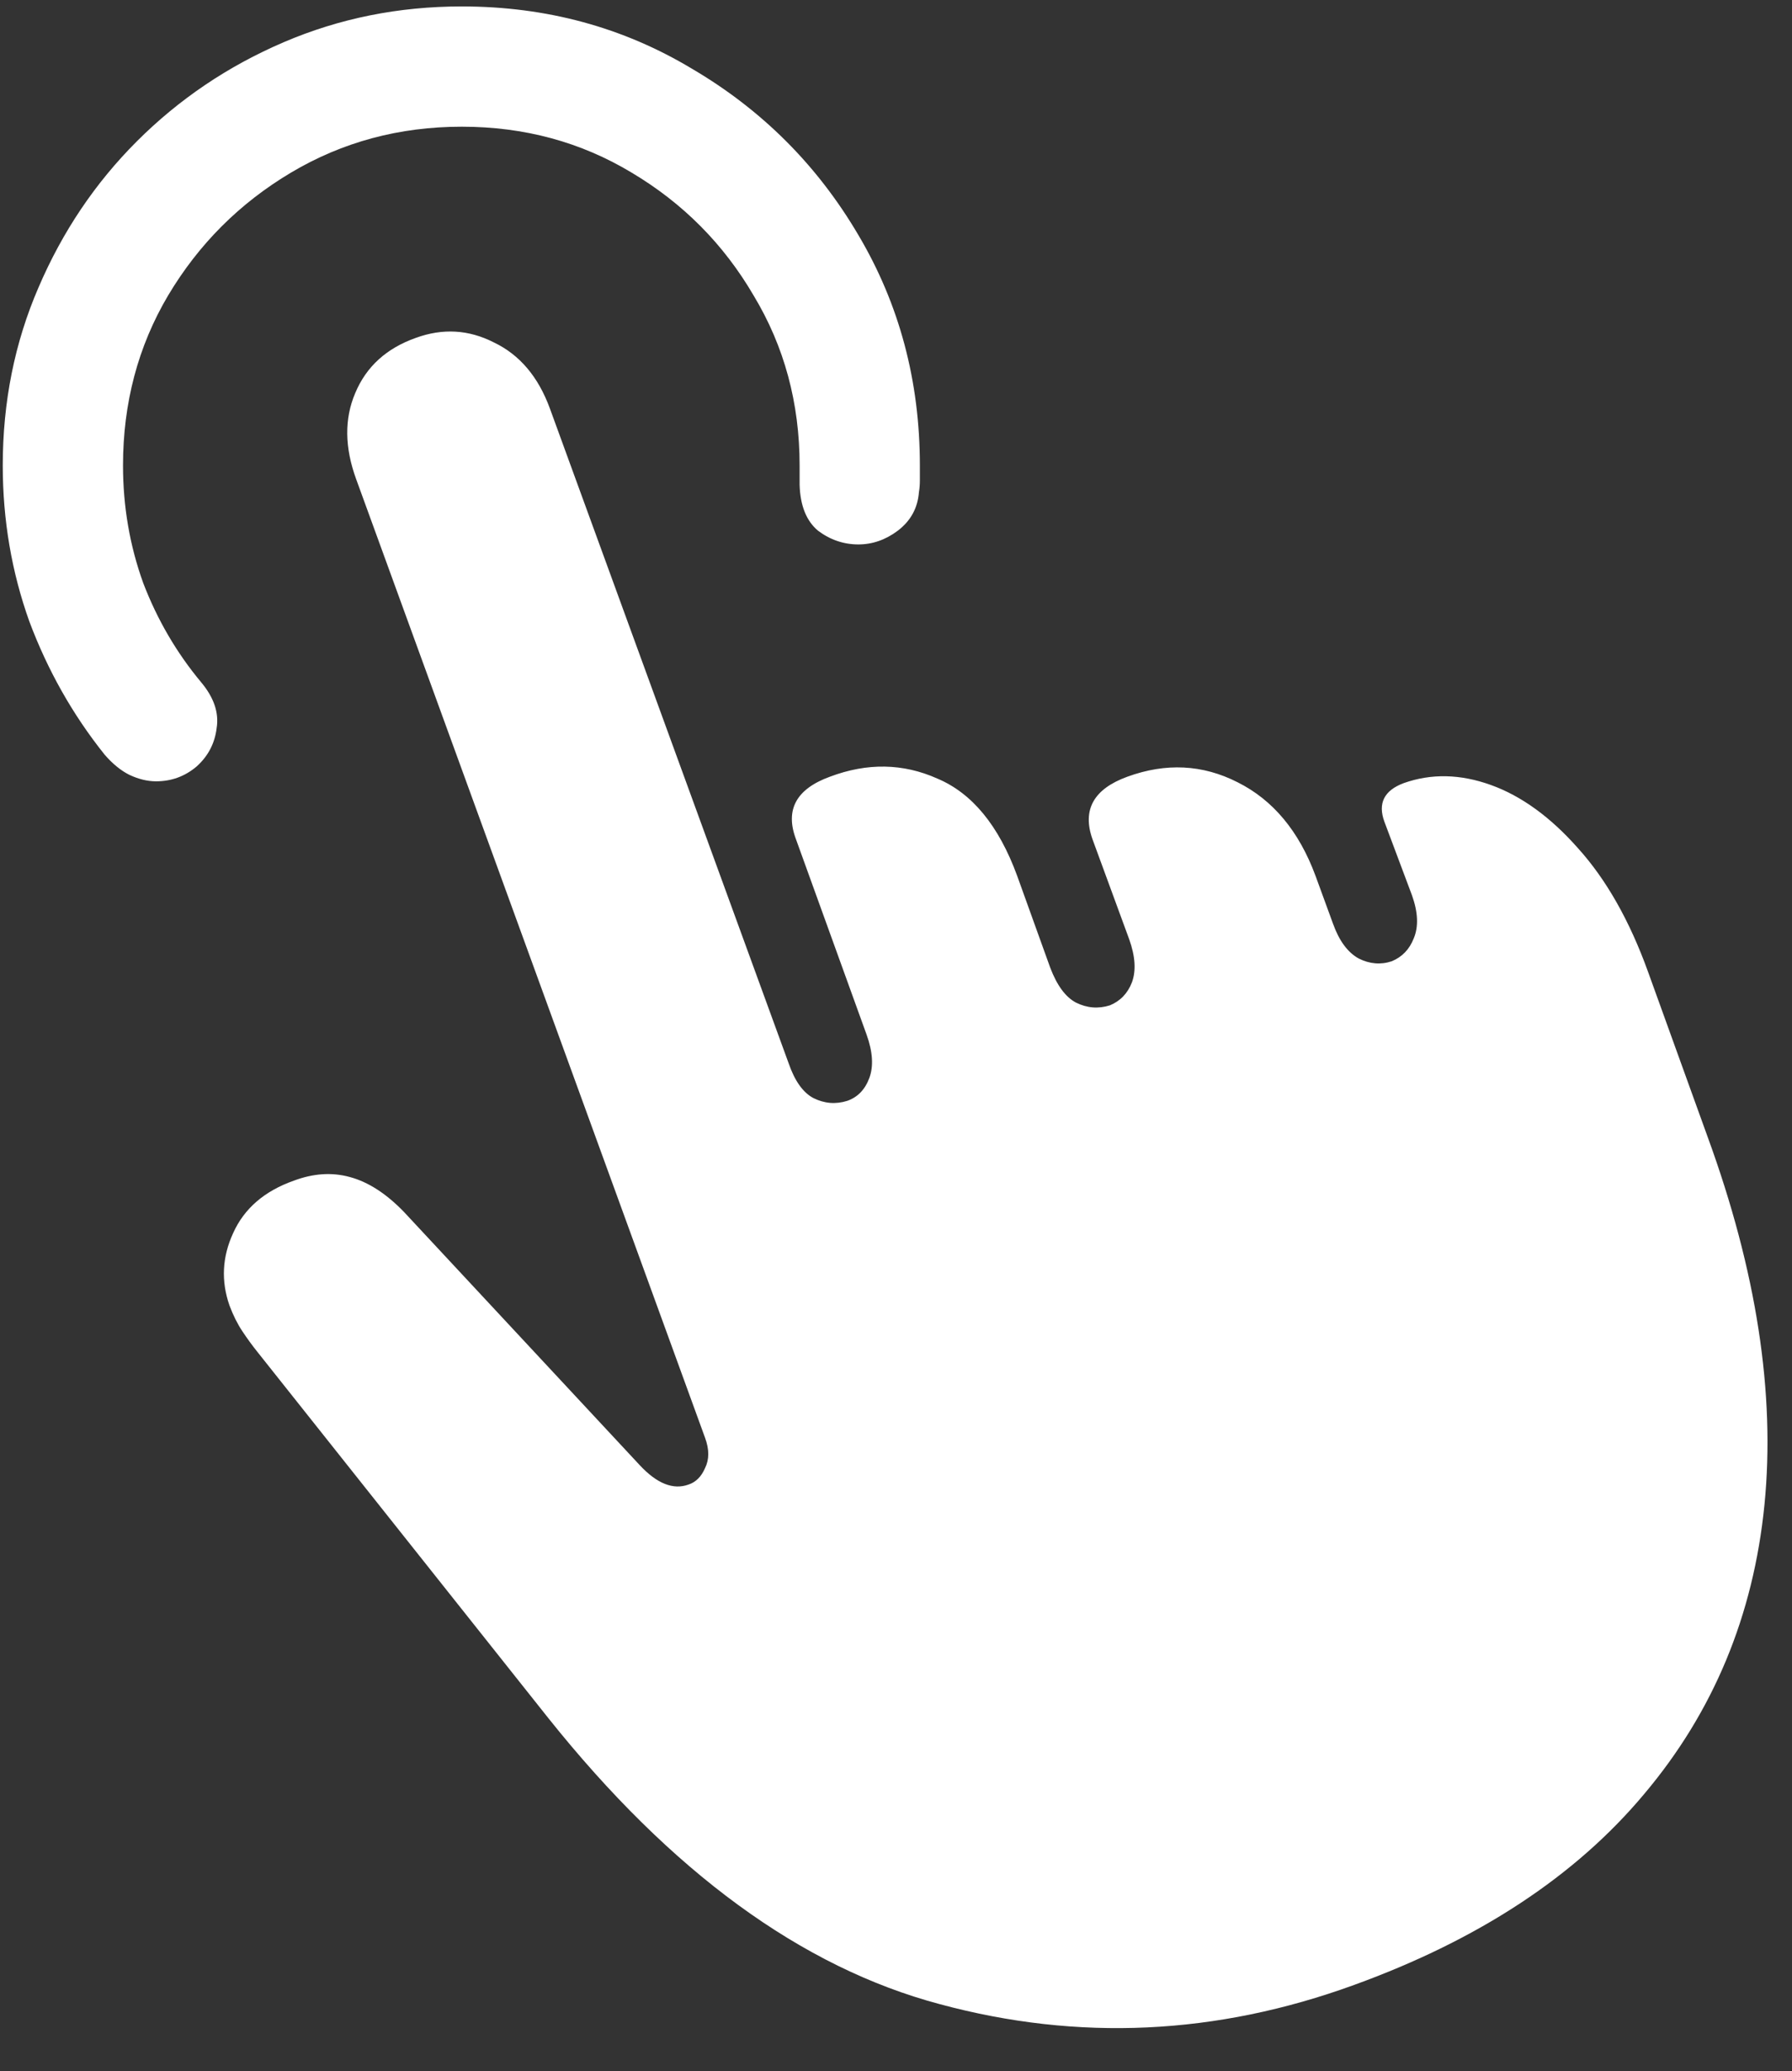 <svg width="122" height="141" viewBox="0 0 122 141" fill="none" xmlns="http://www.w3.org/2000/svg">
<rect x="0" y="0" width="122" height="141" fill="#333333" stroke="none"/>
<path d="M31.438 0.438C27.146 0.438 23.104 1.25 19.312 2.875C15.521 4.5 12.188 6.75 9.312 9.625C6.479 12.458 4.25 15.771 2.625 19.562C1 23.312 0.188 27.354 0.188 31.688C0.188 35.396 0.792 38.938 2 42.312C3.25 45.646 4.958 48.667 7.125 51.375C7.667 52 8.229 52.458 8.812 52.75C9.438 53.042 10.042 53.188 10.625 53.188C11.667 53.188 12.583 52.854 13.375 52.188C14.167 51.479 14.625 50.604 14.75 49.562C14.917 48.521 14.562 47.479 13.688 46.438C12.021 44.438 10.708 42.188 9.75 39.688C8.833 37.146 8.375 34.479 8.375 31.688C8.375 27.438 9.396 23.583 11.438 20.125C13.521 16.625 16.312 13.833 19.812 11.75C23.312 9.667 27.188 8.625 31.438 8.625C35.688 8.625 39.542 9.667 43 11.75C46.5 13.833 49.271 16.625 51.312 20.125C53.396 23.583 54.438 27.438 54.438 31.688C54.438 31.854 54.438 32.042 54.438 32.25C54.438 32.458 54.438 32.708 54.438 33C54.479 34.417 54.896 35.458 55.688 36.125C56.521 36.75 57.438 37.062 58.438 37.062C59.396 37.062 60.292 36.75 61.125 36.125C62 35.458 62.479 34.583 62.562 33.5C62.604 33.25 62.625 32.979 62.625 32.688C62.625 32.396 62.625 32.062 62.625 31.688C62.625 25.938 61.229 20.708 58.438 16C55.646 11.25 51.875 7.479 47.125 4.688C42.417 1.854 37.188 0.438 31.438 0.438ZM92.188 135.125C100.688 132.042 107.271 127.708 111.938 122.125C116.646 116.542 119.375 109.979 120.125 102.438C120.875 94.854 119.583 86.5 116.25 77.375L112.188 66.125C110.938 62.667 109.354 59.875 107.438 57.75C105.562 55.625 103.583 54.188 101.5 53.438C99.417 52.688 97.438 52.646 95.562 53.312C94.229 53.812 93.792 54.688 94.25 55.938L96.125 60.938C96.542 62.104 96.583 63.083 96.25 63.875C95.958 64.625 95.458 65.146 94.75 65.438C94 65.688 93.25 65.625 92.5 65.25C91.75 64.833 91.167 64.042 90.75 62.875L89.562 59.625C88.438 56.583 86.667 54.458 84.25 53.25C81.875 52.042 79.375 51.917 76.75 52.875C74.458 53.708 73.667 55.125 74.375 57.125L76.875 63.938C77.292 65.104 77.354 66.083 77.062 66.875C76.771 67.625 76.271 68.146 75.562 68.438C74.771 68.688 74 68.625 73.25 68.25C72.542 67.875 71.958 67.083 71.5 65.875L69.25 59.625C68 56.208 66.188 54 63.812 53C61.479 51.958 59.042 51.917 56.5 52.875C54.208 53.708 53.438 55.125 54.188 57.125L59 70.438C59.417 71.604 59.479 72.583 59.188 73.375C58.896 74.167 58.396 74.688 57.688 74.938C56.896 75.188 56.125 75.125 55.375 74.75C54.667 74.375 54.104 73.583 53.688 72.375L37.438 27.812C36.646 25.646 35.375 24.146 33.625 23.312C31.917 22.438 30.146 22.333 28.312 23C26.312 23.708 24.938 24.958 24.188 26.75C23.438 28.5 23.458 30.458 24.25 32.625L48 97.875C48.292 98.667 48.292 99.354 48 99.938C47.75 100.521 47.375 100.896 46.875 101.062C45.833 101.438 44.729 101 43.562 99.75L27.5 82.5C26.292 81.25 25.062 80.458 23.812 80.125C22.604 79.792 21.333 79.875 20 80.375C18 81.083 16.625 82.271 15.875 83.938C15.125 85.562 15.042 87.208 15.625 88.875C15.875 89.542 16.167 90.125 16.5 90.625C16.833 91.125 17.167 91.583 17.5 92L37.312 116.938C45.688 127.438 54.583 133.938 64 136.438C73.417 138.979 82.812 138.542 92.188 135.125Z" fill="white"/>
</svg>
